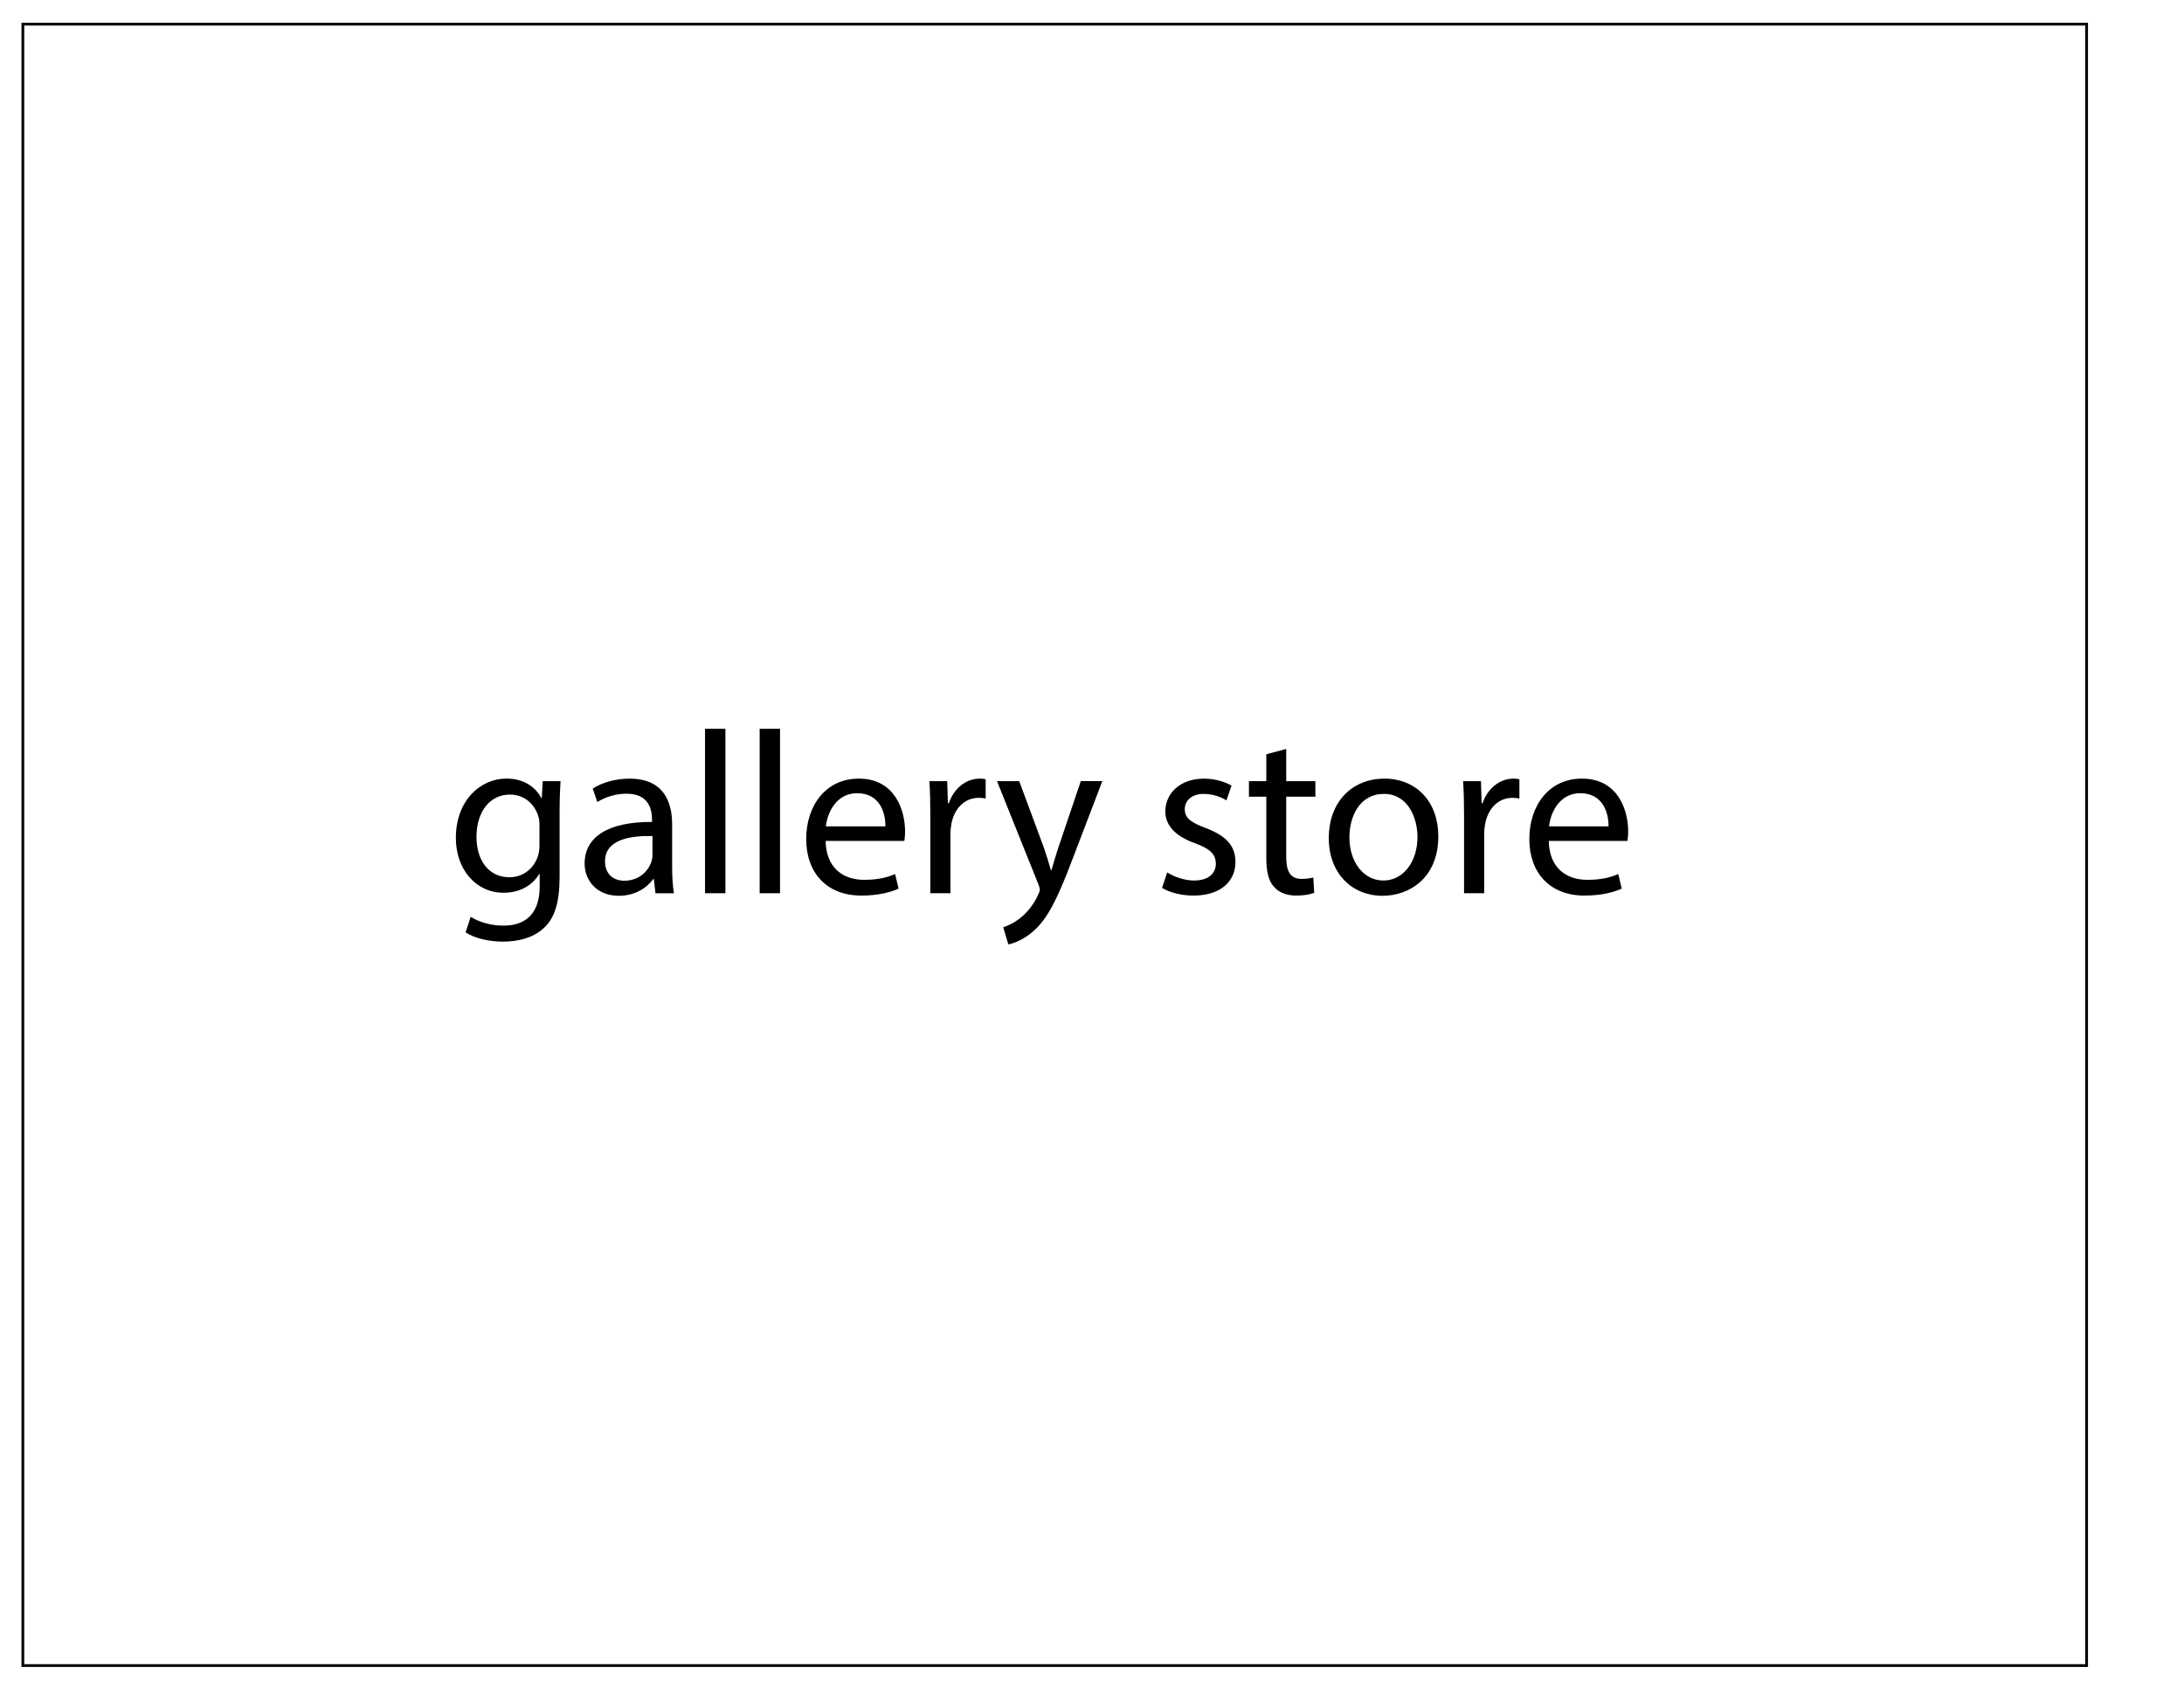 <?xml version="1.0" encoding="utf-8"?>
<!-- Generator: Adobe Illustrator 23.0.3, SVG Export Plug-In . SVG Version: 6.00 Build 0)  -->
<svg version="1.1" id="Layer_1" xmlns="http://www.w3.org/2000/svg" xmlns:xlink="http://www.w3.org/1999/xlink" x="0px" y="0px"
	 viewBox="0 0 792 612" style="enable-background:new 0 0 792 612;" xml:space="preserve">
<style type="text/css">
	.st0{fill:none;stroke:#000000;stroke-miterlimit:10;}
</style>
<rect x="8.29" y="8.76" class="st0" width="748.39" height="595.16"/>
<path class="st0" d="M8.29,532.19"/>
<g>
	<path d="M203.27,283.24c-0.17,2.94-0.34,6.21-0.34,11.17V318c0,9.32-1.85,15.03-5.79,18.56c-3.95,3.69-9.66,4.87-14.78,4.87
		c-4.87,0-10.24-1.18-13.52-3.36l1.85-5.63c2.69,1.68,6.89,3.19,11.92,3.19c7.56,0,13.1-3.95,13.1-14.19v-4.53h-0.17
		c-2.27,3.78-6.63,6.8-12.93,6.8c-10.08,0-17.3-8.56-17.3-19.82c0-13.77,8.98-21.58,18.31-21.58c7.05,0,10.92,3.69,12.68,7.05h0.17
		l0.34-6.13H203.27z M195.63,299.28c0-1.26-0.08-2.35-0.42-3.36c-1.34-4.28-4.95-7.81-10.33-7.81c-7.05,0-12.09,5.96-12.09,15.37
		c0,7.98,4.03,14.61,12.01,14.61c4.53,0,8.65-2.85,10.24-7.56c0.42-1.26,0.59-2.69,0.59-3.95V299.28z"/>
	<path d="M237.7,323.88l-0.59-5.12h-0.25c-2.27,3.19-6.63,6.05-12.43,6.05c-8.23,0-12.43-5.79-12.43-11.67
		c0-9.82,8.73-15.2,24.44-15.11v-0.84c0-3.36-0.92-9.4-9.24-9.4c-3.78,0-7.73,1.17-10.58,3.02l-1.68-4.87
		c3.36-2.18,8.23-3.61,13.35-3.61c12.43,0,15.45,8.48,15.45,16.63v15.2c0,3.53,0.17,6.97,0.67,9.74H237.7z M236.61,303.14
		c-8.06-0.17-17.21,1.26-17.21,9.15c0,4.79,3.19,7.05,6.97,7.05c5.29,0,8.65-3.36,9.82-6.8c0.25-0.76,0.42-1.6,0.42-2.35V303.14z"/>
	<path d="M255.67,264.26h7.39v59.62h-7.39V264.26z"/>
	<path d="M275.48,264.26h7.39v59.62h-7.39V264.26z"/>
	<path d="M299.41,304.91c0.17,9.99,6.55,14.11,13.94,14.11c5.29,0,8.48-0.92,11.25-2.1l1.26,5.29c-2.6,1.18-7.05,2.52-13.52,2.52
		c-12.51,0-19.98-8.23-19.98-20.49c0-12.26,7.22-21.92,19.06-21.92c13.27,0,16.79,11.67,16.79,19.14c0,1.51-0.17,2.69-0.25,3.44
		H299.41z M321.08,299.62c0.08-4.7-1.93-12.01-10.25-12.01c-7.47,0-10.75,6.88-11.34,12.01H321.08z"/>
	<path d="M337.37,295.92c0-4.79-0.08-8.9-0.34-12.68h6.47l0.25,7.98h0.34c1.85-5.46,6.3-8.9,11.25-8.9c0.84,0,1.43,0.08,2.1,0.25
		v6.97c-0.76-0.17-1.51-0.25-2.52-0.25c-5.21,0-8.9,3.95-9.91,9.49c-0.17,1.01-0.34,2.18-0.34,3.44v21.66h-7.3V295.92z"/>
	<path d="M369.61,283.24l8.9,24.01c0.92,2.69,1.93,5.88,2.6,8.31h0.17c0.76-2.44,1.6-5.54,2.6-8.48l8.06-23.85h7.81l-11.08,28.97
		c-5.29,13.94-8.9,21.08-13.94,25.44c-3.61,3.19-7.22,4.45-9.07,4.79l-1.85-6.21c1.85-0.59,4.28-1.76,6.47-3.61
		c2.02-1.59,4.53-4.45,6.21-8.23c0.34-0.76,0.59-1.34,0.59-1.76s-0.17-1.01-0.5-1.93l-15.03-37.45H369.61z"/>
	<path d="M423.27,316.33c2.18,1.43,6.05,2.94,9.74,2.94c5.37,0,7.89-2.69,7.89-6.05c0-3.53-2.1-5.46-7.56-7.47
		c-7.3-2.6-10.75-6.63-10.75-11.5c0-6.55,5.29-11.92,14.02-11.92c4.11,0,7.72,1.18,9.99,2.52l-1.85,5.37
		c-1.6-1.01-4.53-2.35-8.31-2.35c-4.37,0-6.8,2.52-6.8,5.54c0,3.36,2.43,4.87,7.72,6.88c7.05,2.69,10.66,6.21,10.66,12.26
		c0,7.14-5.54,12.18-15.2,12.18c-4.45,0-8.56-1.09-11.42-2.77L423.27,316.33z"/>
	<path d="M466.43,271.57v11.67h10.58v5.63h-10.58v21.92c0,5.04,1.43,7.89,5.54,7.89c1.93,0,3.36-0.25,4.28-0.5l0.34,5.54
		c-1.43,0.59-3.69,1.01-6.55,1.01c-3.44,0-6.21-1.09-7.98-3.11c-2.1-2.18-2.85-5.79-2.85-10.58v-22.17h-6.3v-5.63h6.3v-9.74
		L466.43,271.57z"/>
	<path d="M521.59,303.23c0,15.03-10.41,21.58-20.24,21.58c-11,0-19.48-8.06-19.48-20.91c0-13.6,8.9-21.58,20.15-21.58
		C513.7,282.32,521.59,290.8,521.59,303.23z M489.35,303.65c0,8.9,5.12,15.62,12.34,15.62c7.05,0,12.34-6.63,12.34-15.79
		c0-6.89-3.44-15.62-12.17-15.62C493.13,287.86,489.35,295.92,489.35,303.65z"/>
	<path d="M530.92,295.92c0-4.79-0.08-8.9-0.34-12.68h6.47l0.25,7.98h0.34c1.85-5.46,6.3-8.9,11.25-8.9c0.84,0,1.43,0.08,2.1,0.25
		v6.97c-0.76-0.17-1.51-0.25-2.52-0.25c-5.21,0-8.9,3.95-9.91,9.49c-0.17,1.01-0.33,2.18-0.33,3.44v21.66h-7.31V295.92z"/>
	<path d="M561.65,304.91c0.17,9.99,6.55,14.11,13.94,14.11c5.29,0,8.48-0.92,11.25-2.1l1.26,5.29c-2.6,1.18-7.05,2.52-13.52,2.52
		c-12.51,0-19.99-8.23-19.99-20.49c0-12.26,7.22-21.92,19.06-21.92c13.27,0,16.79,11.67,16.79,19.14c0,1.51-0.17,2.69-0.25,3.44
		H561.65z M583.31,299.62c0.08-4.7-1.93-12.01-10.24-12.01c-7.47,0-10.75,6.88-11.34,12.01H583.31z"/>
</g>
<g>
</g>
<g>
</g>
<g>
</g>
<g>
</g>
<g>
</g>
<g>
</g>
</svg>
